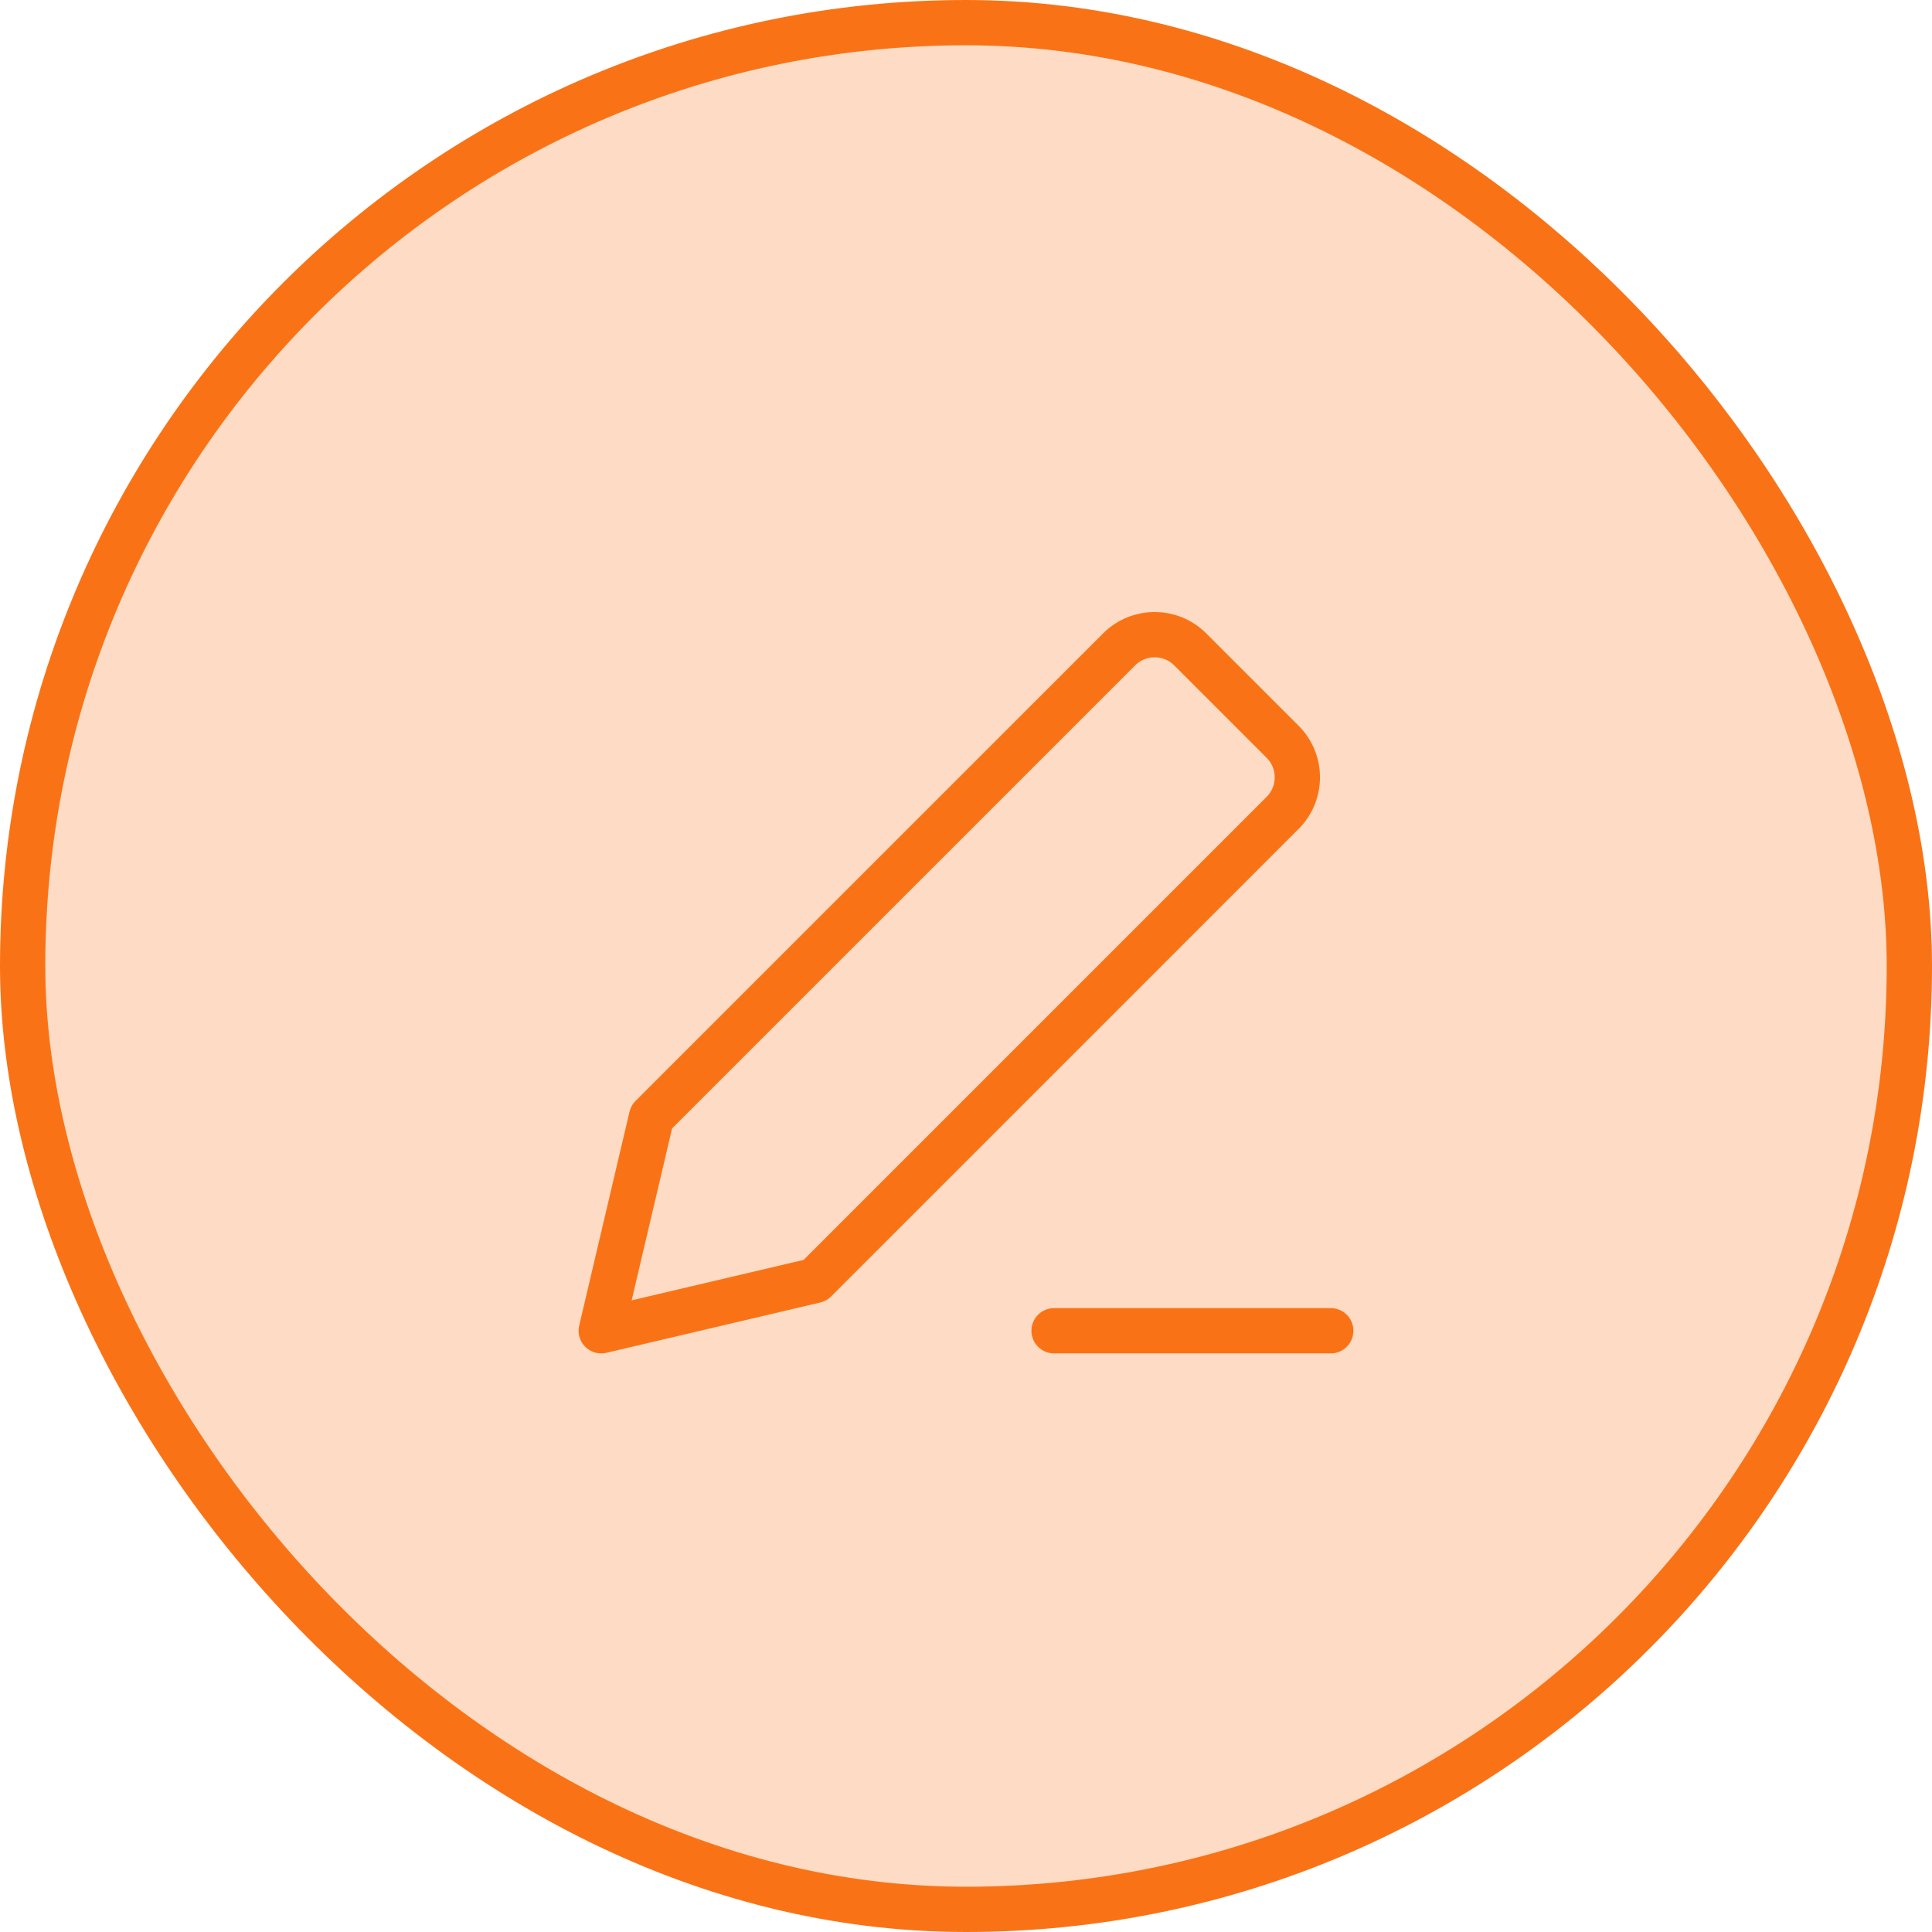 <?xml version="1.0" encoding="UTF-8"?>
<svg preserveAspectRatio="xMidYMid slice" xmlns="http://www.w3.org/2000/svg" width="34px" height="34px" viewBox="0 0 64 64" fill="none">
  <rect x="0.75" y="0.75" width="62.5" height="62.5" rx="31.25" fill="#F97316" fill-opacity="0.25"></rect>
  <path d="M19.917 44.083L27 42.417L42.488 26.928C43.139 26.278 43.139 25.222 42.488 24.572L39.428 21.512C38.778 20.861 37.722 20.861 37.072 21.512L21.583 37L19.917 44.083Z" stroke="#F97316" stroke-width="1.5" stroke-linecap="round" stroke-linejoin="round"></path>
  <path d="M44.083 44.083H34.917" stroke="#F97316" stroke-width="1.5" stroke-linecap="round" stroke-linejoin="round"></path>
  <rect x="0.75" y="0.75" width="62.5" height="62.5" rx="31.25" stroke="#F97316" stroke-width="1.5"></rect>
</svg>
